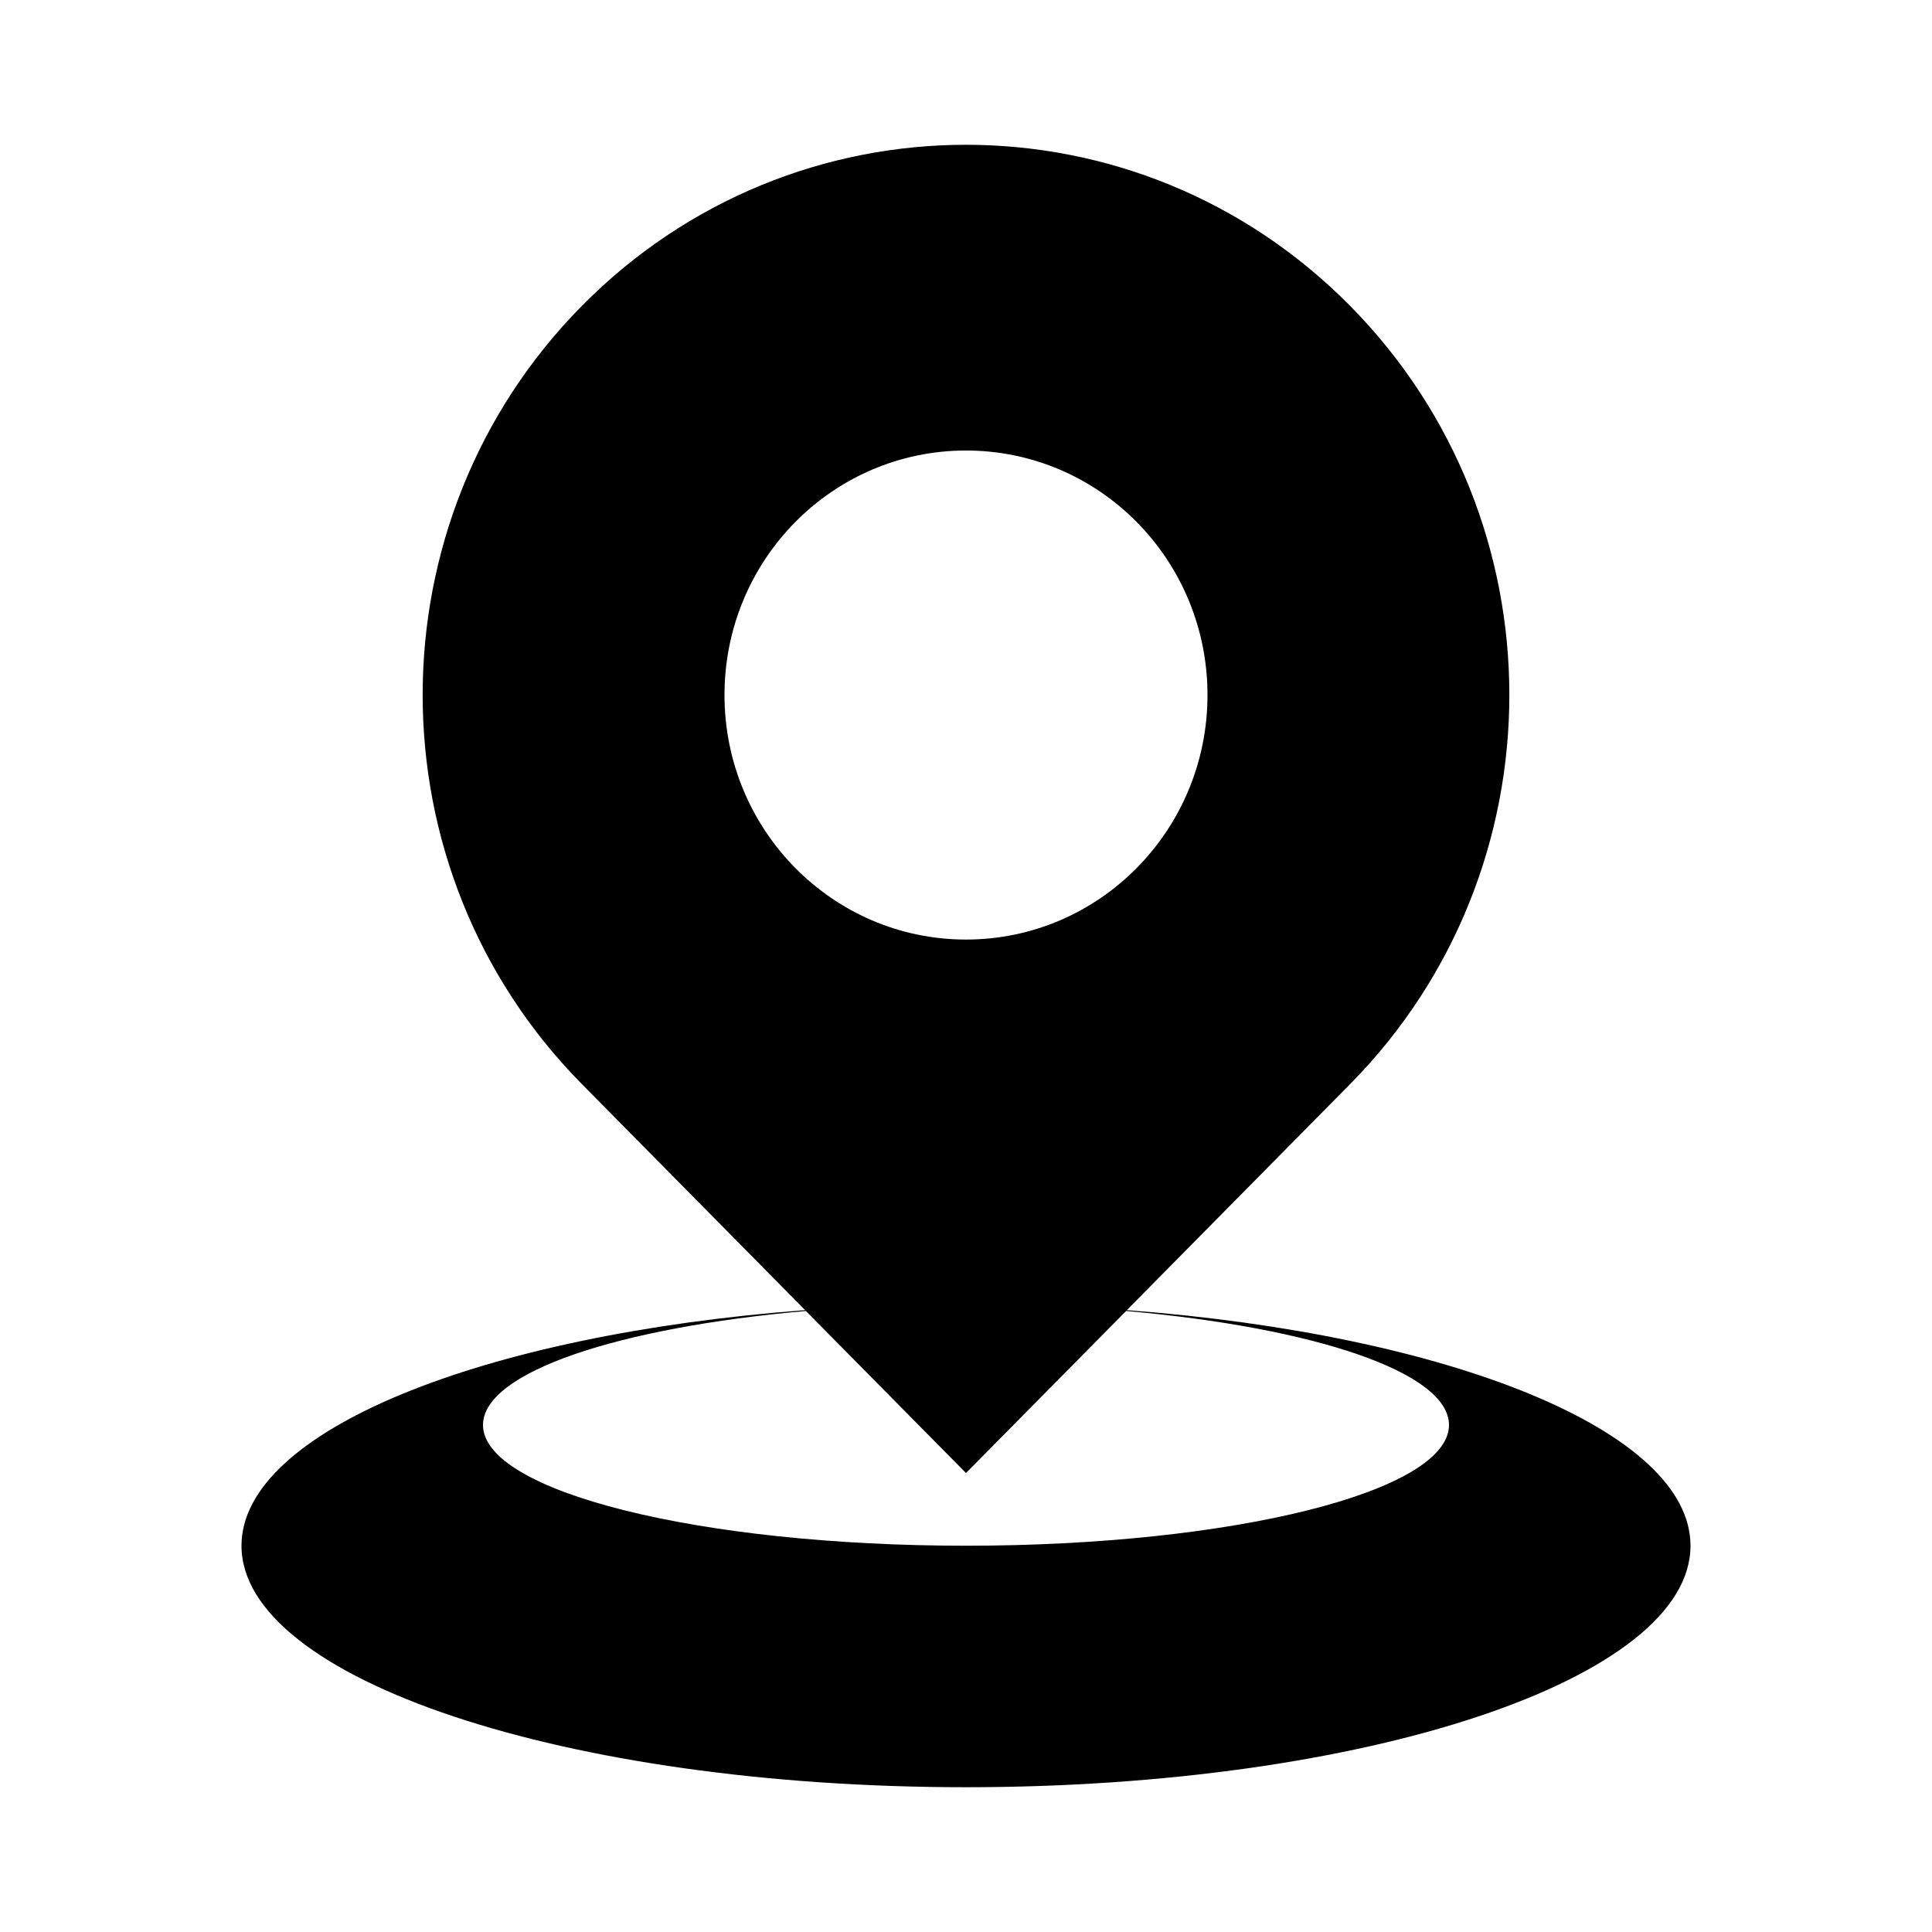 <svg width="16" height="16" viewBox="0 0 16 16" xmlns="http://www.w3.org/2000/svg">
<path d="M4.818 8.977C3.061 7.198 3.061 4.313 4.818 2.534C6.575 0.754 9.425 0.754 11.182 2.534C12.939 4.313 12.939 7.198 11.182 8.977L9.332 10.85C12.005 11.052 14 11.849 14 12.801C14 13.905 11.314 14.801 8 14.801C4.686 14.801 2 13.905 2 12.801C2 11.849 3.995 11.052 6.668 10.85L4.818 8.977ZM6.674 10.857C5.117 10.994 4 11.365 4 11.801C4 12.353 5.791 12.801 8 12.801C10.209 12.801 12 12.353 12 11.801C12 11.365 10.883 10.994 9.326 10.857L8 12.199L6.674 10.857ZM10 5.756C10 4.637 9.105 3.731 8 3.731C6.895 3.731 6 4.637 6 5.756C6 6.874 6.895 7.781 8 7.781C9.105 7.781 10 6.874 10 5.756Z" fill="currentColor"/>
</svg>
